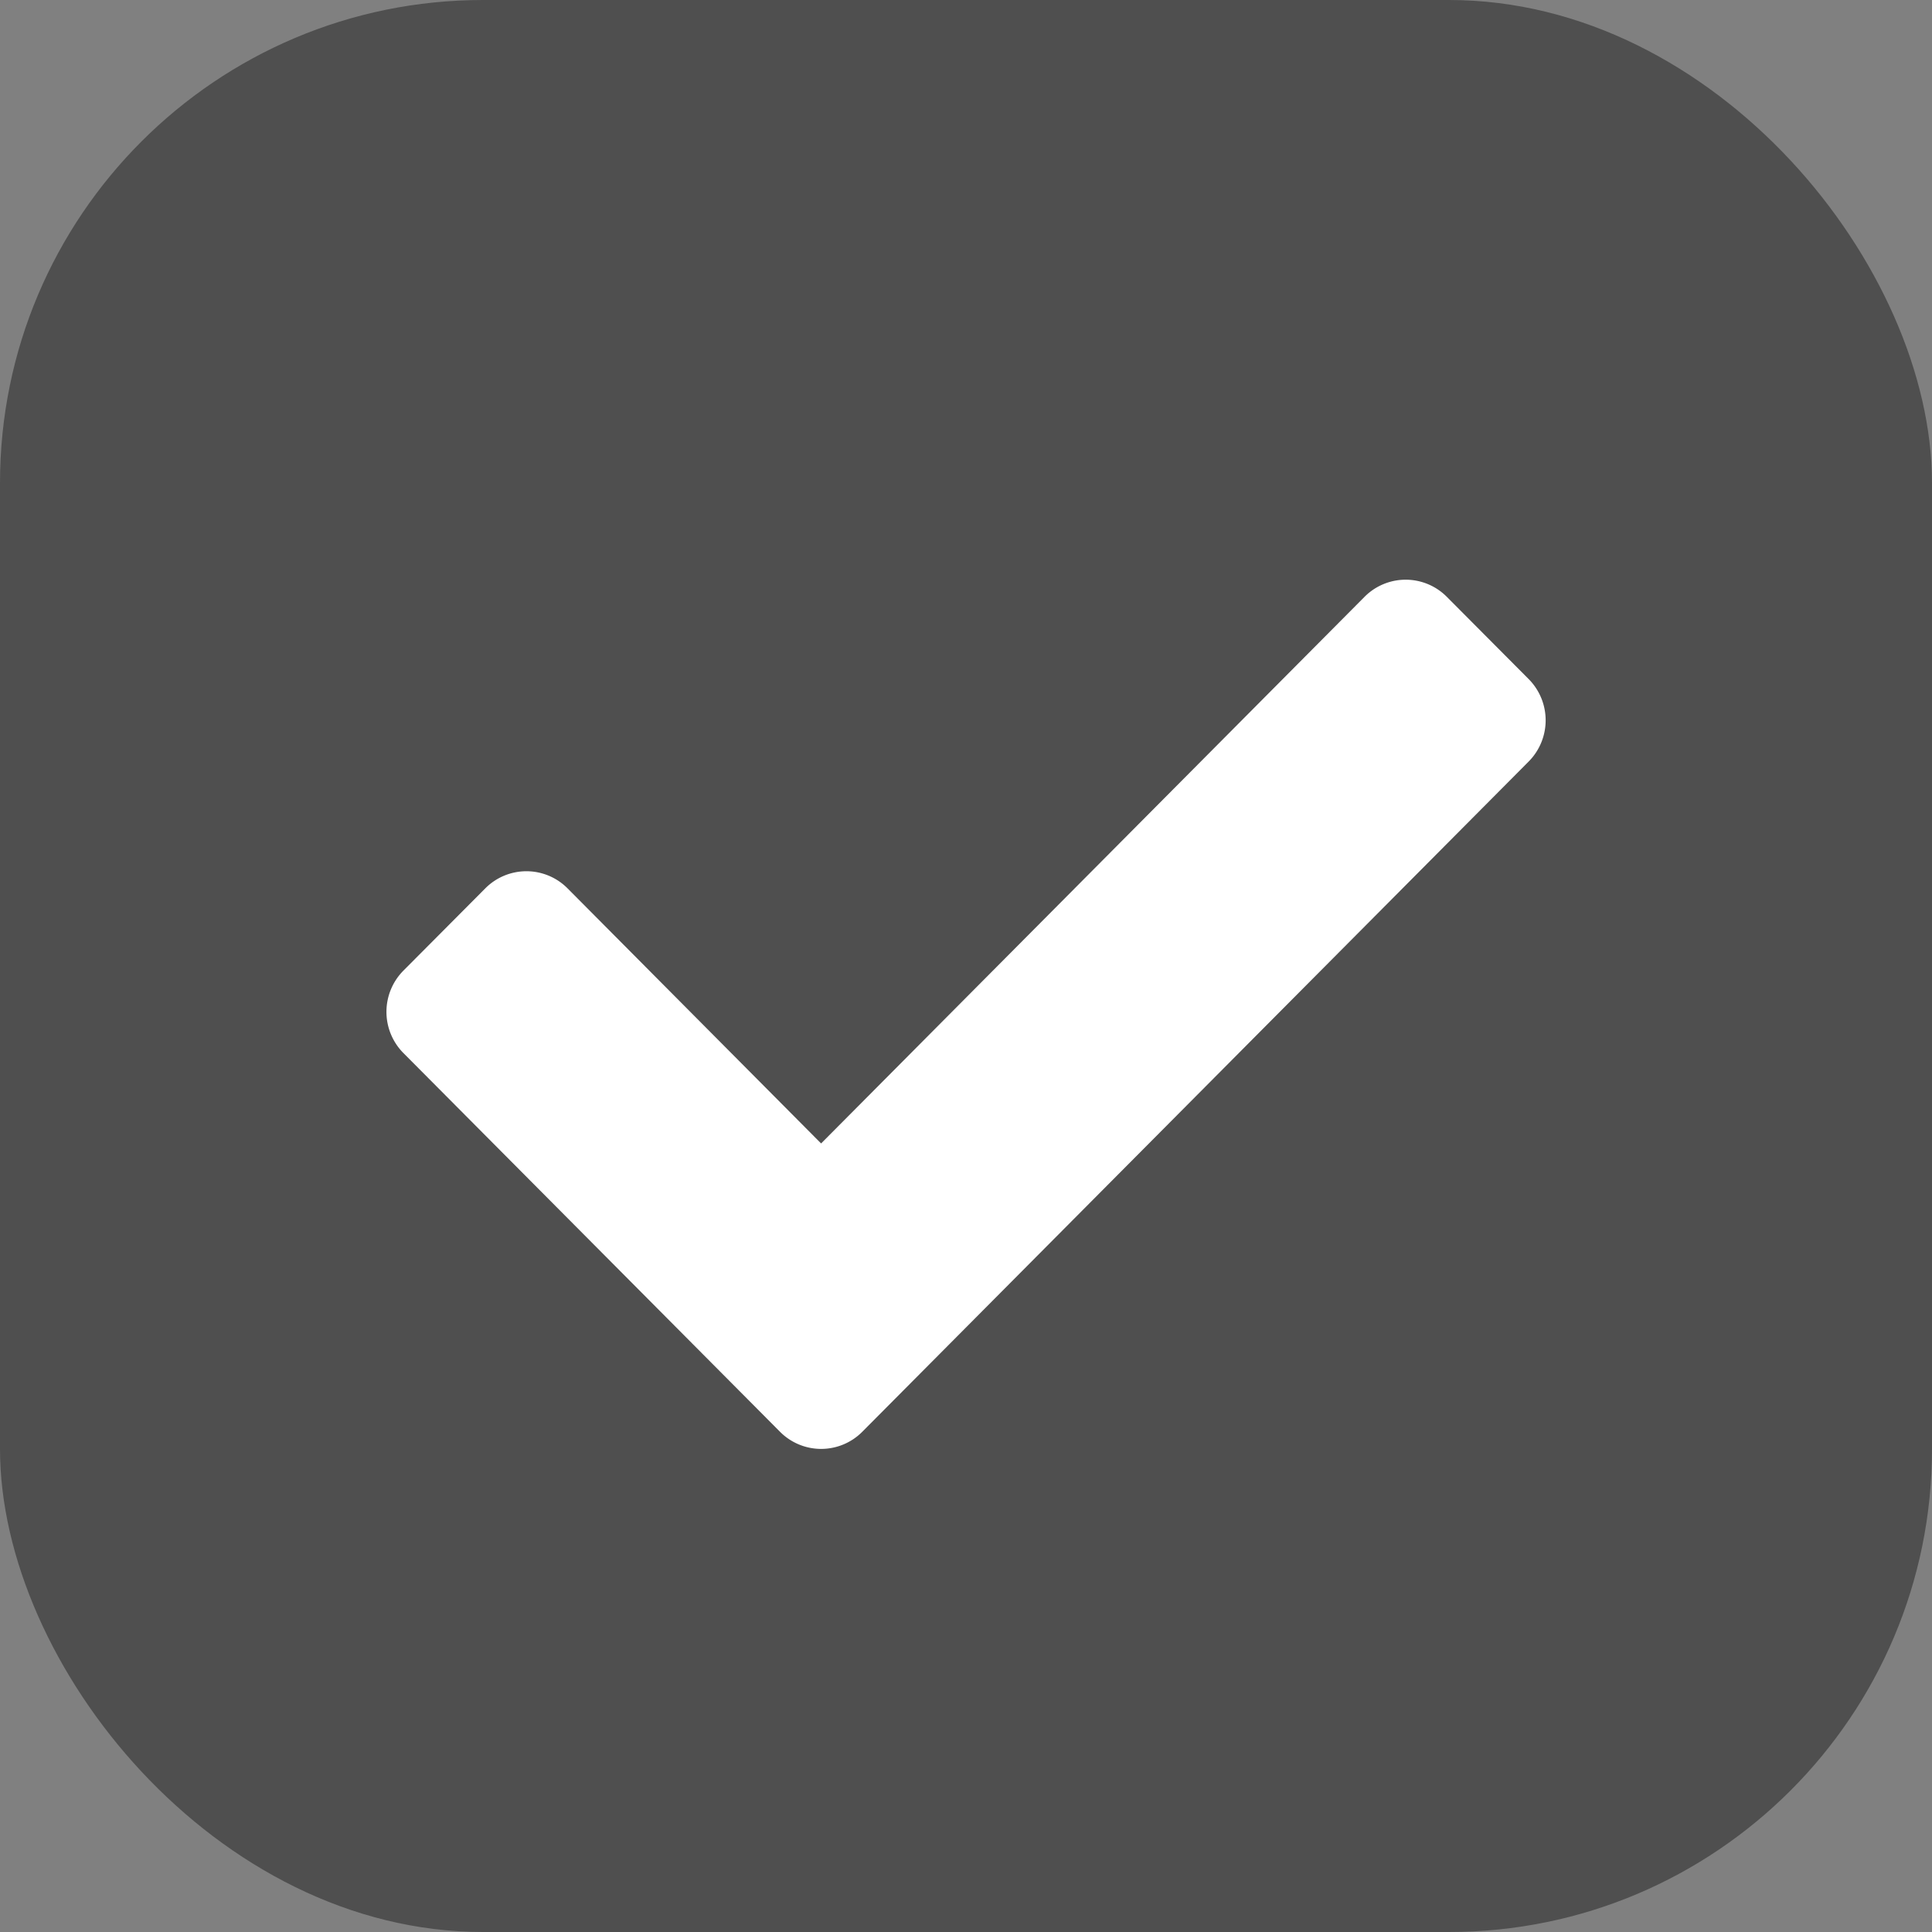 <svg xmlns="http://www.w3.org/2000/svg" width="20" height="20" viewBox="0 0 20 20">
  <rect x="0" y="0" width="20" height="20" fill="#808080" stroke="none"/>
  <g id="checkbox-checked-dark" transform="translate(-837 -263)">
    <rect id="checkbox-checked" width="20" height="20" rx="5" transform="translate(837 263)" fill="#4f4f4f"/>
    <path id="Icon_awesome-check" data-name="Icon awesome-check" d="M4.076,13.4.176,9.478a.606.606,0,0,1,0-.853l.849-.853a.6.6,0,0,1,.849,0L4.5,10.414l5.627-5.66a.6.6,0,0,1,.849,0l.849.853a.606.606,0,0,1,0,.853l-6.9,6.94A.6.6,0,0,1,4.076,13.4Z" transform="translate(841 264.423)" fill="#fff"/>
  </g>
</svg>

